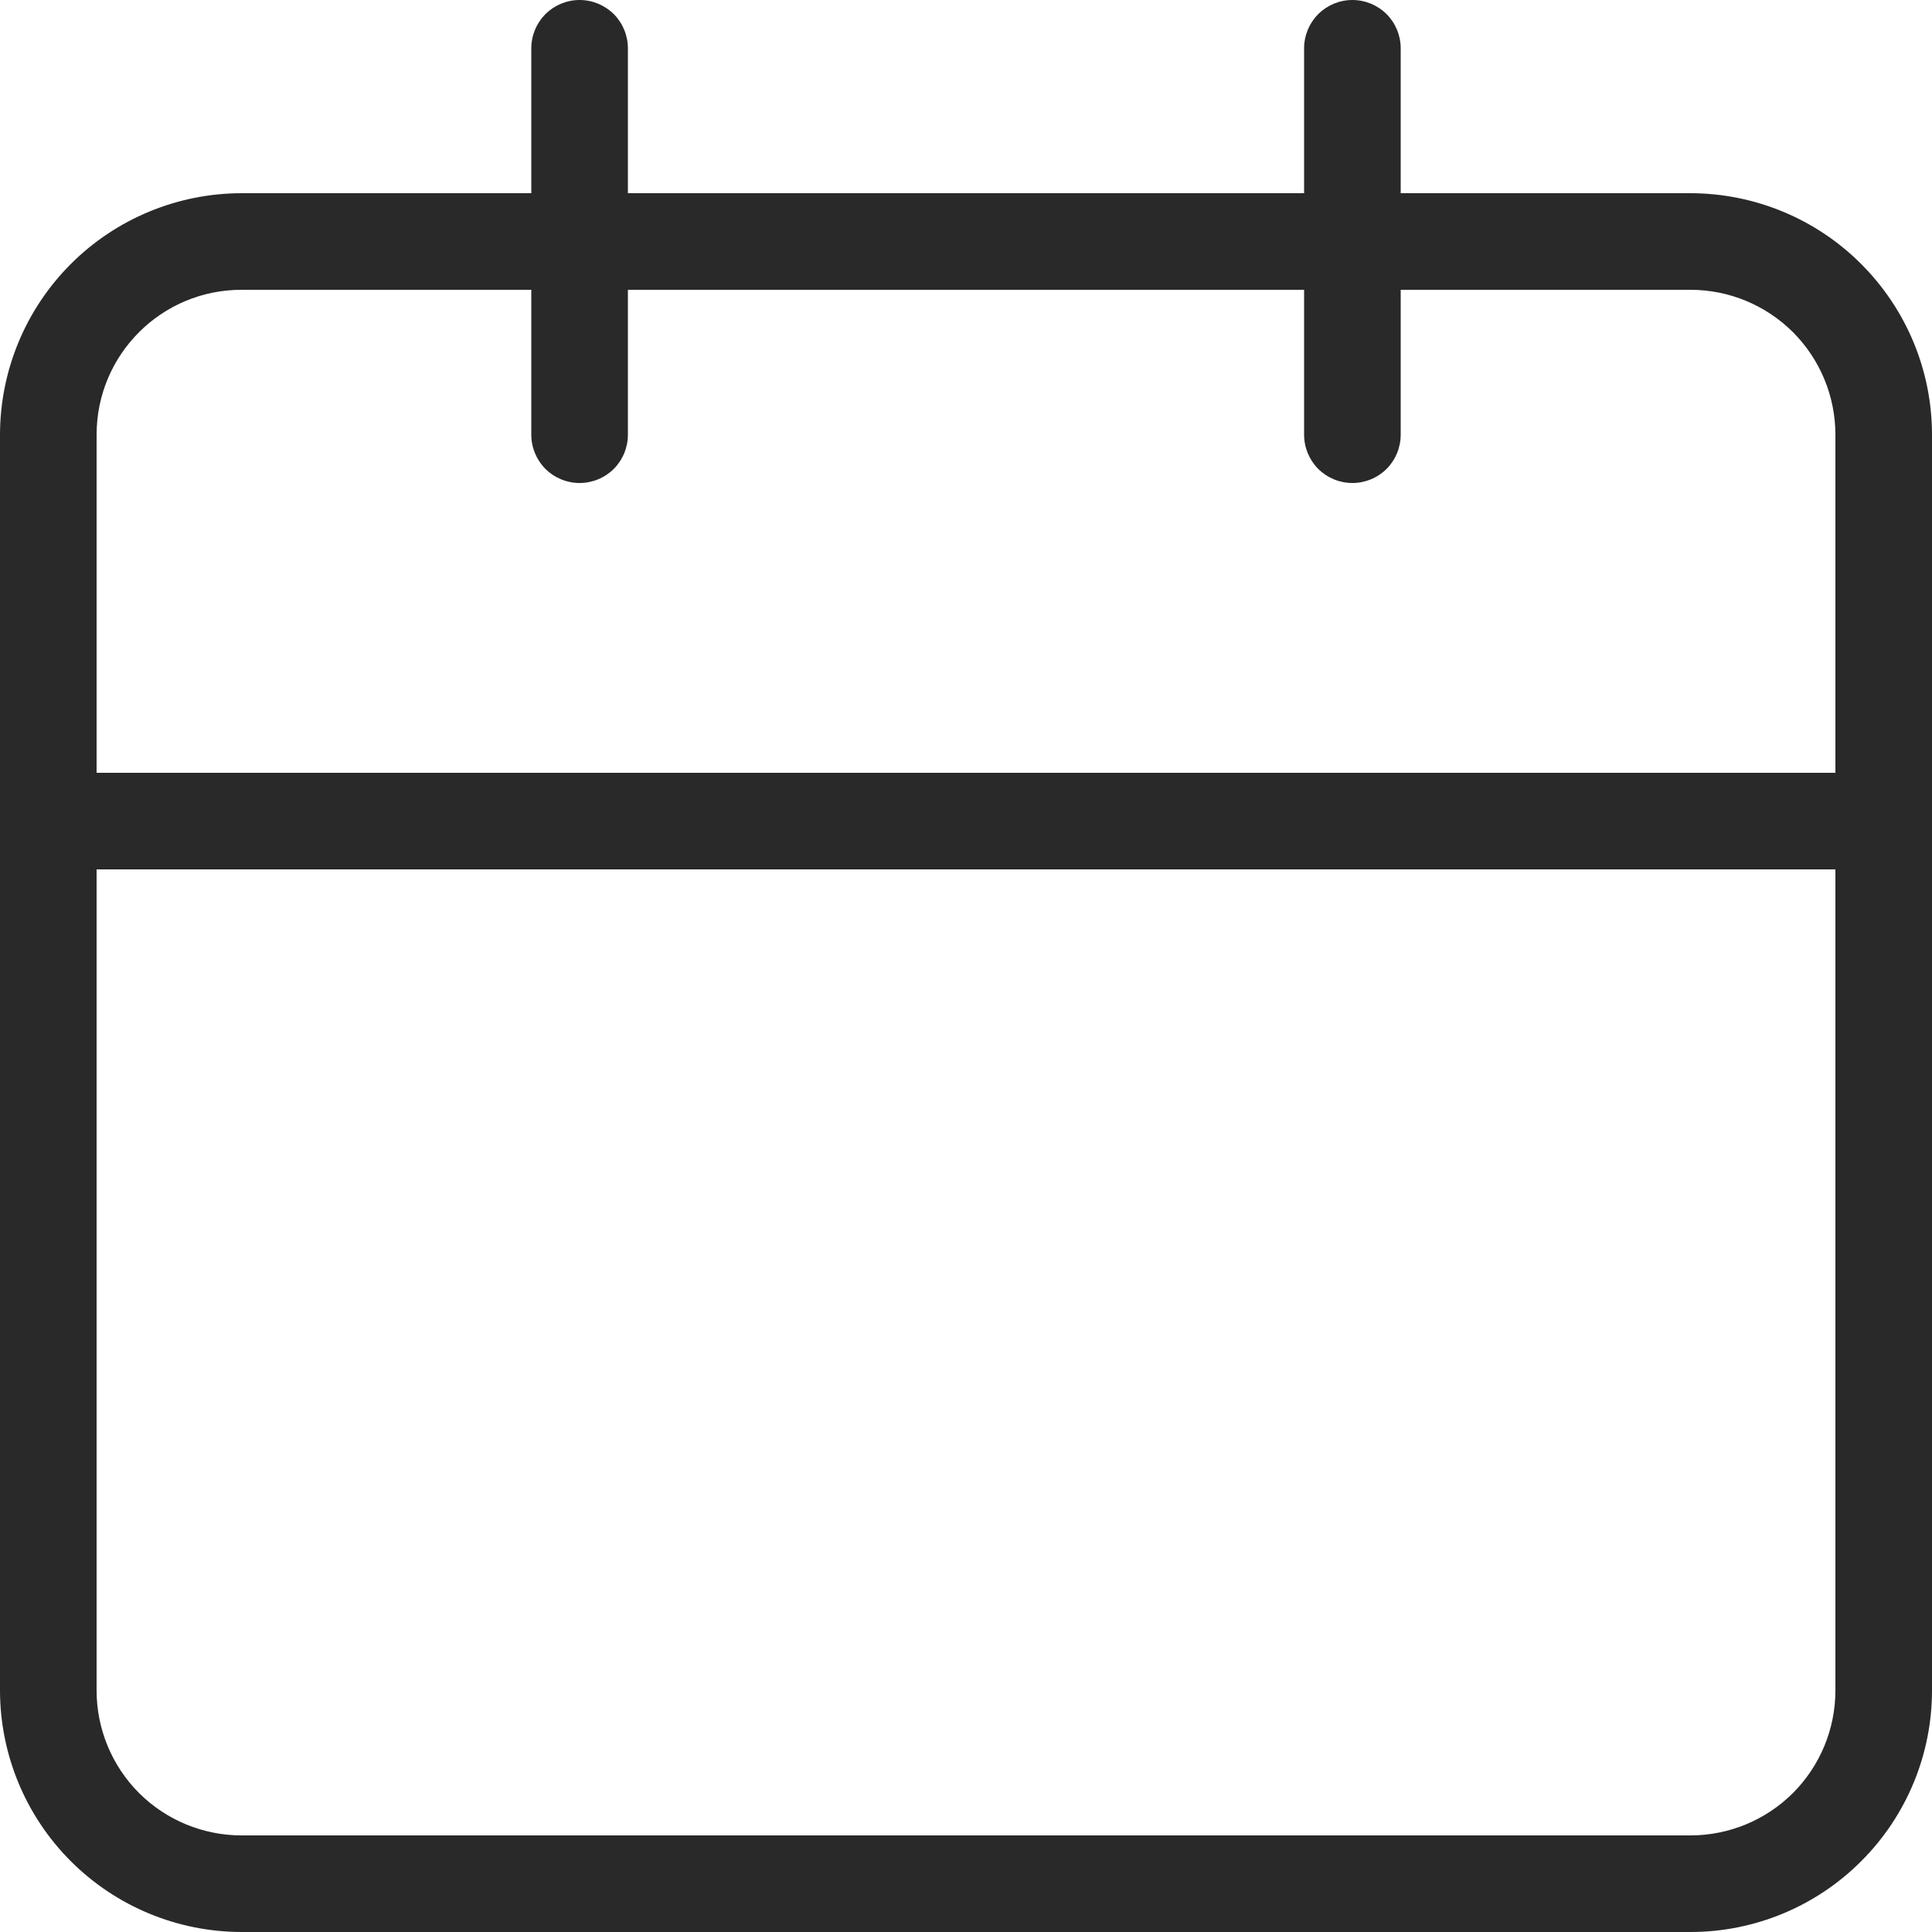 <svg width="20" height="20" viewBox="0 0 20 20" fill="none" xmlns="http://www.w3.org/2000/svg">
<path d="M17.5 2H14.5V0.5C14.5 0.367 14.447 0.24 14.354 0.146C14.26 0.053 14.133 0 14 0C13.867 0 13.74 0.053 13.646 0.146C13.553 0.24 13.5 0.367 13.5 0.5V2H6.5V0.5C6.5 0.367 6.447 0.24 6.354 0.146C6.26 0.053 6.133 0 6 0C5.867 0 5.74 0.053 5.646 0.146C5.553 0.24 5.5 0.367 5.5 0.5V2H2.5C1.837 2.001 1.202 2.264 0.733 2.733C0.264 3.202 0.001 3.837 0 4.5V17.5C0.001 18.163 0.264 18.798 0.733 19.267C1.202 19.736 1.837 19.999 2.5 20H17.5C18.163 20 18.799 19.736 19.267 19.267C19.736 18.799 20 18.163 20 17.5V4.5C20 3.837 19.736 3.202 19.267 2.733C18.799 2.264 18.163 2.001 17.5 2ZM19 17.5C19 17.898 18.842 18.279 18.561 18.561C18.279 18.842 17.898 19 17.5 19H2.5C2.102 19 1.721 18.842 1.439 18.561C1.158 18.279 1 17.898 1 17.5V9H19V17.5ZM19 8H1V4.5C1 3.672 1.67 3 2.5 3H5.5V4.5C5.5 4.633 5.553 4.76 5.646 4.854C5.74 4.947 5.867 5 6 5C6.133 5 6.26 4.947 6.354 4.854C6.447 4.76 6.5 4.633 6.5 4.5V3H13.5V4.5C13.5 4.633 13.553 4.76 13.646 4.854C13.74 4.947 13.867 5 14 5C14.133 5 14.26 4.947 14.354 4.854C14.447 4.76 14.5 4.633 14.5 4.5V3H17.5C17.898 3 18.279 3.158 18.561 3.439C18.842 3.721 19 4.102 19 4.5V8Z" fill="#292929"/>
</svg>
